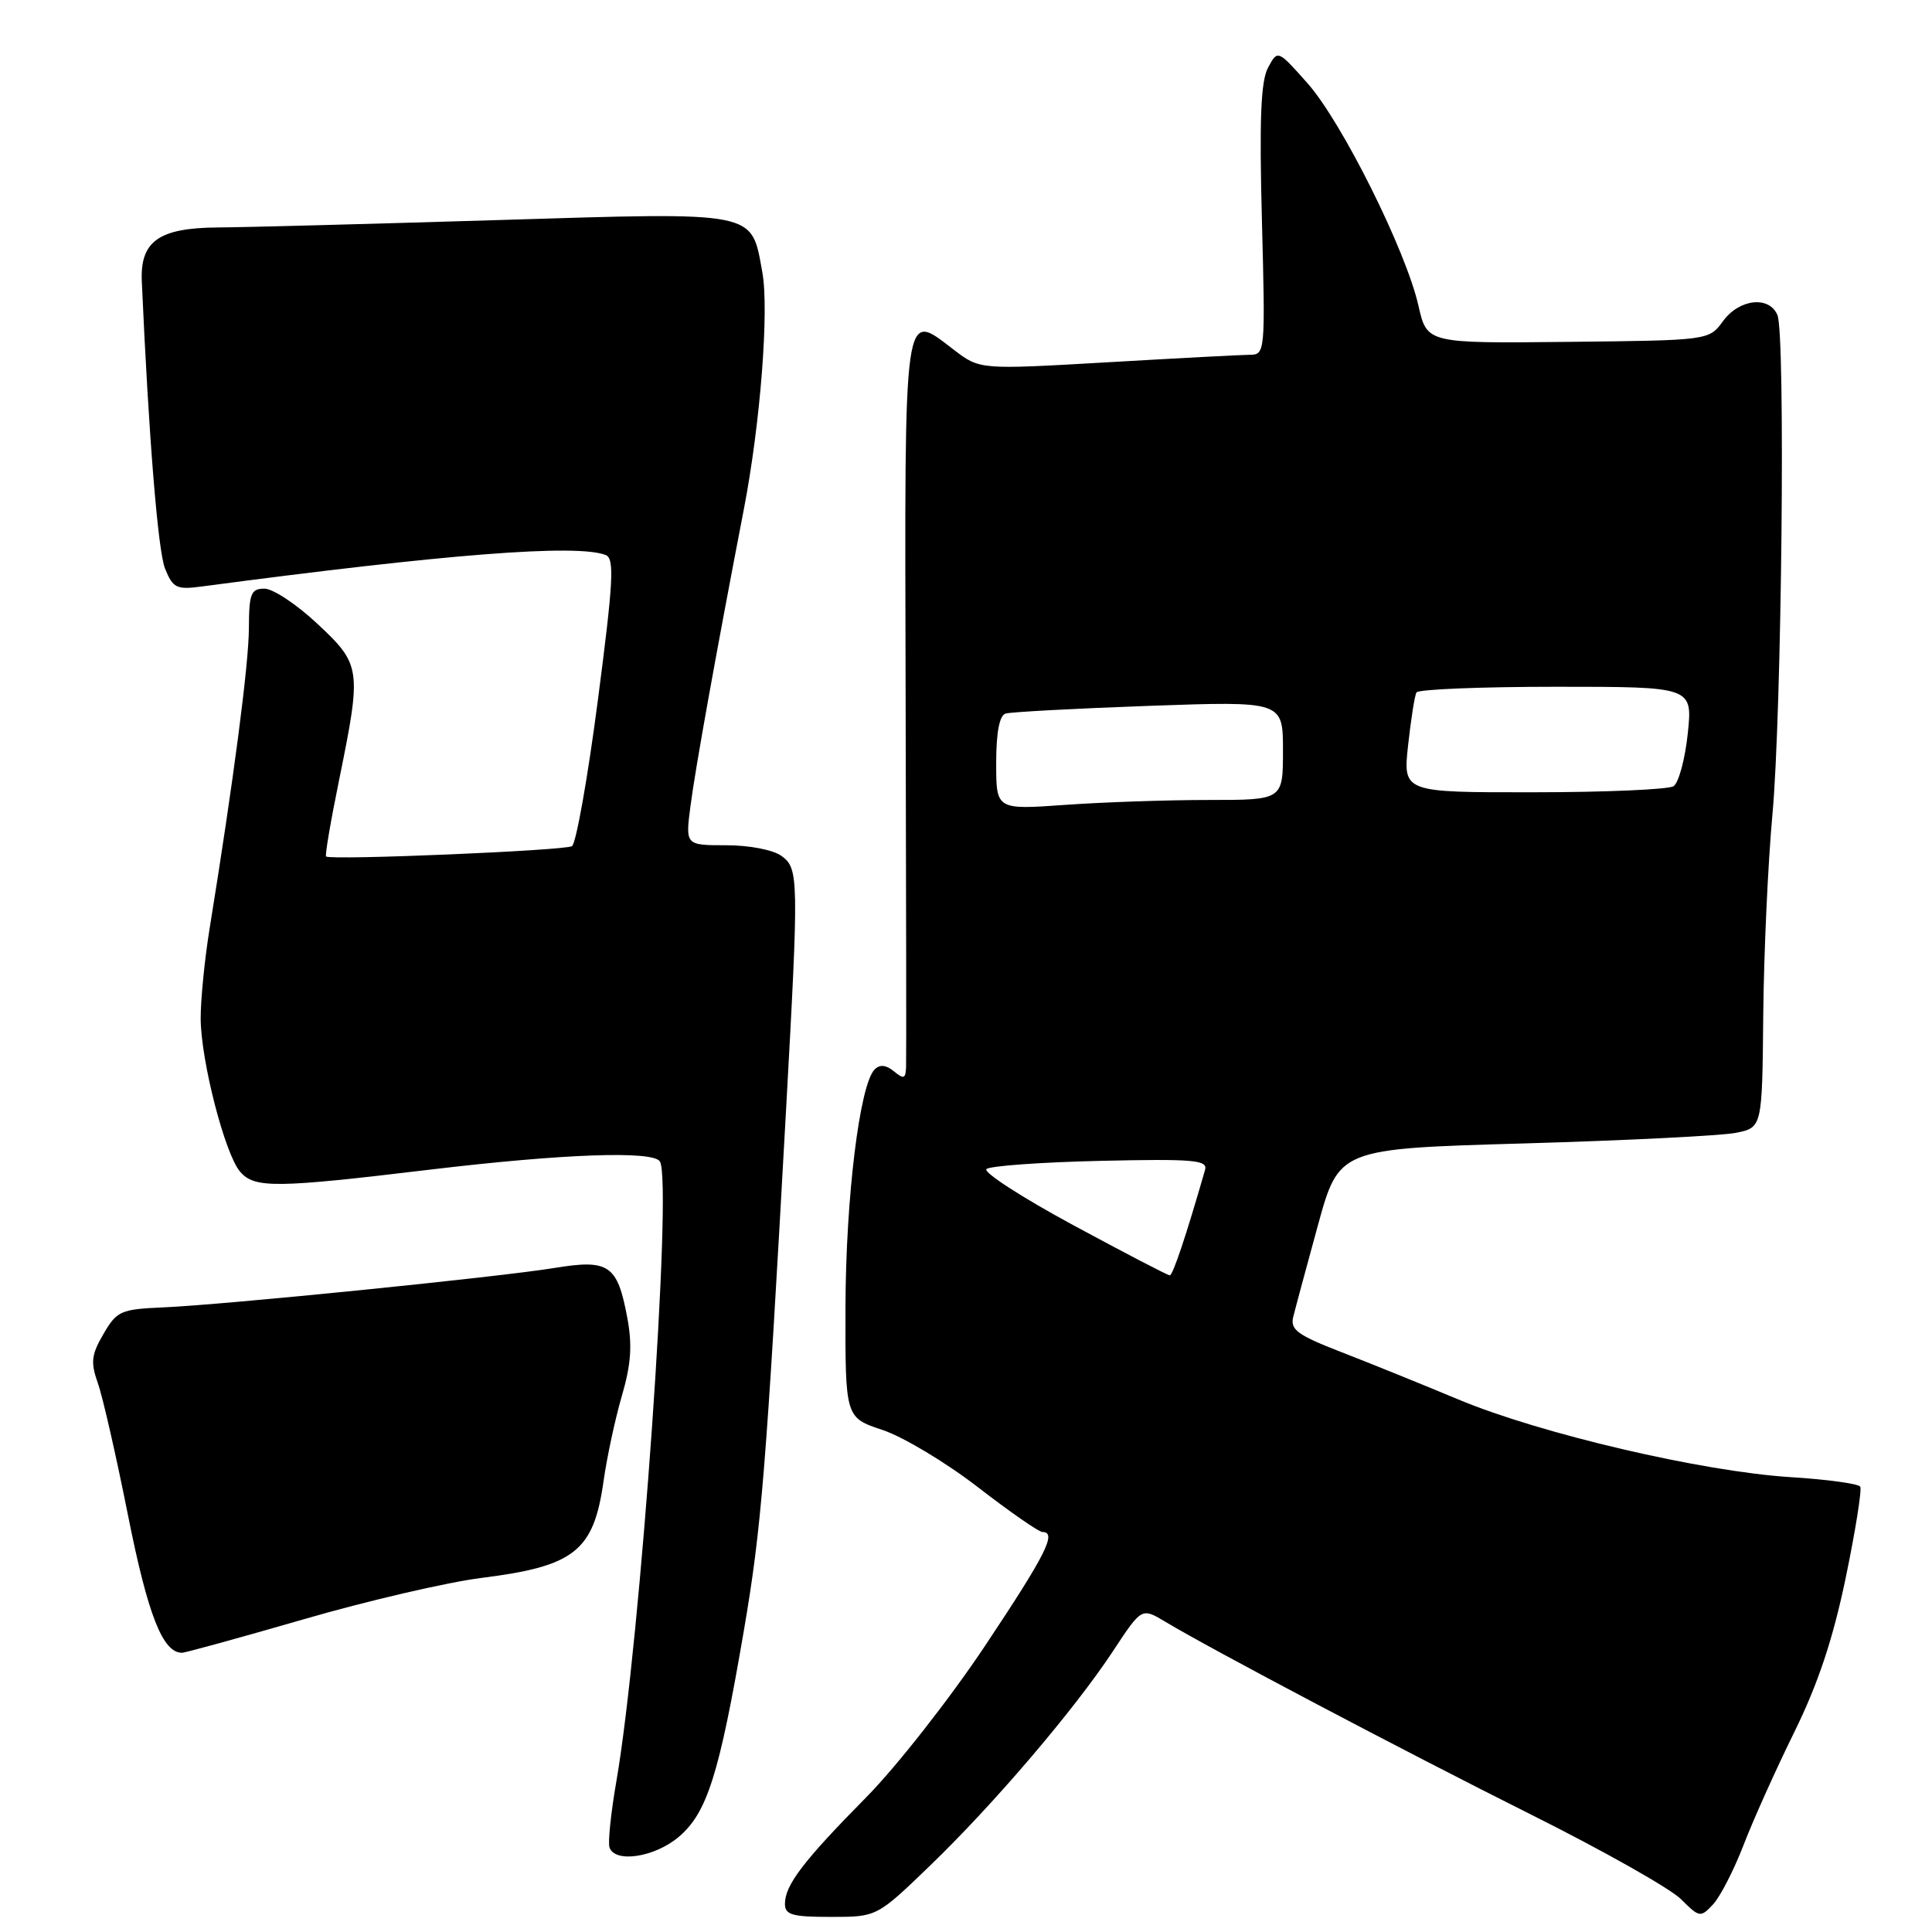<?xml version="1.0" encoding="UTF-8" standalone="no"?>
<!DOCTYPE svg PUBLIC "-//W3C//DTD SVG 1.1//EN" "http://www.w3.org/Graphics/SVG/1.1/DTD/svg11.dtd" >
<svg xmlns="http://www.w3.org/2000/svg" xmlns:xlink="http://www.w3.org/1999/xlink" version="1.1" viewBox="0 0 256 256">
 <g >
 <path fill="currentColor"
d=" M 123.19 247.25 C 131.70 239.05 142.38 226.52 147.50 218.75 C 151.28 213.01 151.28 213.01 154.39 214.88 C 160.50 218.55 185.79 231.89 202.85 240.43 C 212.40 245.20 221.34 250.25 222.74 251.65 C 225.19 254.09 225.32 254.12 226.99 252.34 C 227.93 251.33 229.75 247.80 231.02 244.50 C 232.29 241.20 235.32 234.45 237.76 229.50 C 240.91 223.09 242.87 217.21 244.56 209.10 C 245.86 202.82 246.73 197.37 246.49 196.99 C 246.25 196.60 242.11 196.03 237.28 195.73 C 225.58 195.00 204.07 189.97 193.25 185.44 C 188.44 183.43 181.43 180.59 177.68 179.14 C 171.94 176.91 170.94 176.19 171.36 174.50 C 171.63 173.40 173.10 167.94 174.63 162.36 C 177.42 152.21 177.42 152.21 201.96 151.51 C 215.46 151.12 228.07 150.49 230.00 150.11 C 233.50 149.41 233.50 149.41 233.64 134.46 C 233.72 126.23 234.27 114.33 234.85 108.00 C 236.09 94.58 236.60 44.31 235.52 41.75 C 234.43 39.16 230.46 39.60 228.31 42.55 C 226.45 45.10 226.45 45.10 207.77 45.30 C 189.08 45.50 189.08 45.50 187.95 40.50 C 186.29 33.18 177.81 16.17 173.25 11.03 C 169.30 6.58 169.30 6.58 168.02 8.97 C 167.06 10.75 166.86 15.86 167.21 29.18 C 167.67 46.73 167.64 47.00 165.59 47.01 C 164.44 47.02 155.93 47.47 146.67 48.01 C 129.84 48.98 129.84 48.98 126.43 46.38 C 119.64 41.20 119.87 39.59 120.00 92.24 C 120.07 118.23 120.10 140.34 120.06 141.37 C 120.01 142.94 119.75 143.04 118.46 141.96 C 117.41 141.10 116.59 141.01 115.90 141.70 C 113.91 143.69 112.07 158.71 112.03 173.17 C 112.00 187.84 112.00 187.84 116.95 189.48 C 119.67 190.39 125.36 193.80 129.58 197.06 C 133.81 200.33 137.65 203.00 138.13 203.00 C 140.09 203.00 138.60 205.96 130.53 218.07 C 125.87 225.06 118.79 234.09 114.79 238.14 C 106.47 246.57 104.02 249.77 104.01 252.25 C 104.00 253.73 104.95 254.00 110.10 254.00 C 116.19 254.00 116.19 254.00 123.19 247.25 Z  M 89.91 243.42 C 93.69 240.24 95.30 235.16 98.56 216.10 C 100.90 202.41 101.50 195.06 104.16 147.00 C 105.86 116.29 105.84 115.08 103.56 113.42 C 102.45 112.61 99.30 112.00 96.22 112.00 C 90.81 112.00 90.81 112.00 91.50 106.75 C 92.13 101.85 94.95 86.20 98.56 67.50 C 100.75 56.16 101.93 41.08 101.01 36.06 C 99.52 27.89 100.61 28.10 66.00 29.16 C 49.23 29.67 32.49 30.12 28.82 30.14 C 21.04 30.20 18.56 31.97 18.79 37.27 C 19.70 57.82 20.93 73.03 21.87 75.35 C 22.92 77.93 23.39 78.16 26.76 77.71 C 59.29 73.39 76.39 72.06 80.25 73.54 C 81.44 74.00 81.28 76.98 79.22 92.79 C 77.88 103.08 76.33 111.78 75.79 112.12 C 74.86 112.71 43.83 114.01 43.21 113.49 C 43.04 113.36 43.83 108.73 44.96 103.22 C 47.93 88.62 47.85 88.07 42.04 82.64 C 39.32 80.09 36.17 78.00 35.04 78.00 C 33.25 78.00 33.00 78.64 32.98 83.25 C 32.96 88.03 30.95 103.44 27.78 123.00 C 27.11 127.12 26.58 132.53 26.59 135.00 C 26.63 140.60 29.80 152.90 31.81 155.25 C 33.72 157.47 36.44 157.45 57.00 154.98 C 74.69 152.87 86.54 152.45 87.44 153.90 C 89.15 156.66 84.86 217.70 81.67 236.04 C 80.95 240.19 80.54 244.13 80.76 244.79 C 81.47 246.90 86.71 246.11 89.91 243.42 Z  M 40.25 214.56 C 48.69 212.11 59.29 209.65 63.81 209.08 C 76.11 207.54 78.65 205.54 79.96 196.35 C 80.41 193.13 81.51 188.01 82.40 184.96 C 83.62 180.78 83.80 178.24 83.12 174.61 C 81.81 167.59 80.69 166.83 73.48 168.01 C 66.09 169.22 29.64 172.90 21.55 173.24 C 16.00 173.48 15.47 173.72 13.71 176.76 C 12.10 179.51 11.99 180.51 12.96 183.26 C 13.60 185.04 15.40 192.95 16.97 200.83 C 19.60 214.01 21.56 219.00 24.11 219.00 C 24.55 219.00 31.81 217.00 40.25 214.56 Z  M 142.21 162.34 C 135.44 158.68 130.27 155.34 130.71 154.91 C 131.14 154.49 137.94 154.00 145.80 153.82 C 158.14 153.54 160.05 153.71 159.68 155.00 C 157.19 163.67 155.41 169.00 155.00 168.99 C 154.72 168.99 148.97 165.99 142.21 162.34 Z  M 132.00 101.12 C 132.00 97.05 132.43 94.80 133.25 94.55 C 133.94 94.34 142.49 93.88 152.25 93.53 C 170.00 92.90 170.00 92.90 170.00 99.45 C 170.00 106.00 170.00 106.00 160.15 106.00 C 154.74 106.00 146.19 106.29 141.15 106.65 C 132.00 107.30 132.00 107.30 132.00 101.12 Z  M 186.58 98.75 C 186.96 95.31 187.45 92.16 187.69 91.75 C 187.93 91.34 196.26 91.00 206.20 91.00 C 224.28 91.00 224.28 91.00 223.64 97.19 C 223.28 100.60 222.43 103.74 221.75 104.18 C 221.06 104.61 212.72 104.98 203.20 104.98 C 185.90 105.00 185.90 105.00 186.58 98.75 Z "/>
</g>
</svg>